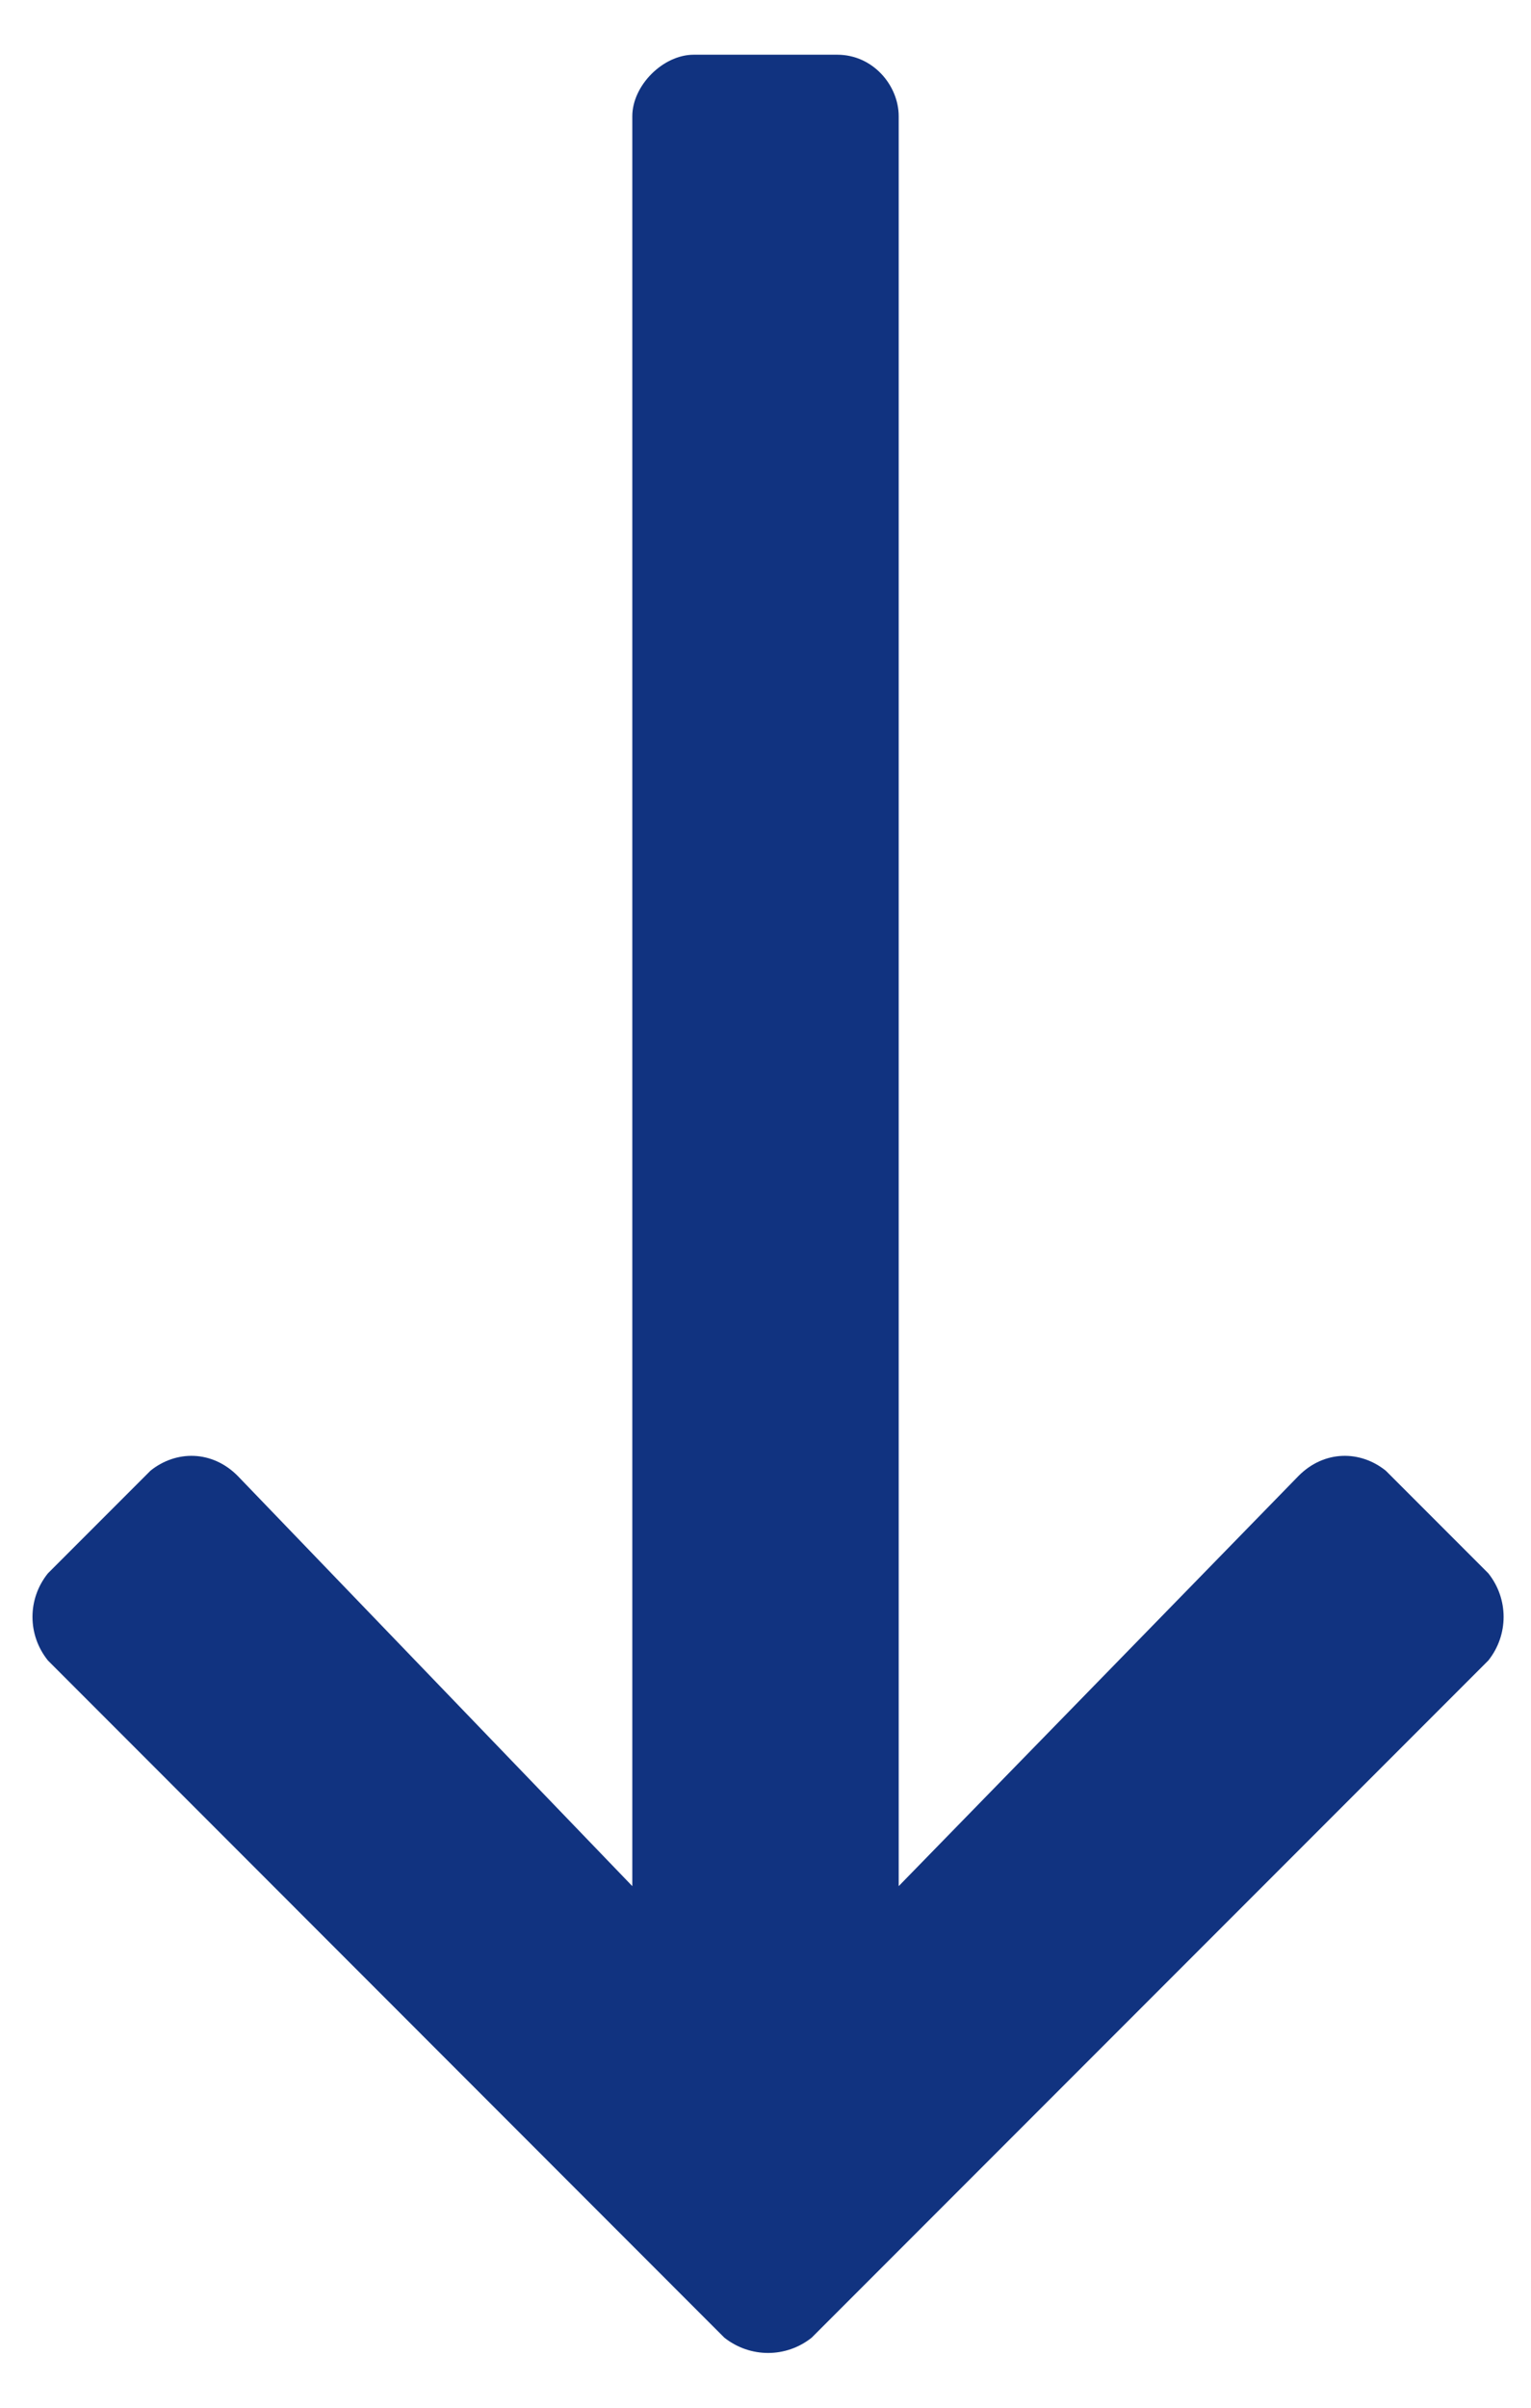 <svg width="7" height="11" viewBox="0 0 7 11" fill="none" xmlns="http://www.w3.org/2000/svg">
<path d="M6.805 7.188L6.336 6.719C6.219 6.625 6.055 6.625 5.938 6.742L4.109 8.617L4.109 0.531C4.109 0.391 3.992 0.25 3.828 0.25L3.172 0.25C3.031 0.25 2.891 0.391 2.891 0.531L2.891 8.617L1.086 6.742C0.969 6.625 0.805 6.625 0.688 6.719L0.219 7.188C0.125 7.305 0.125 7.469 0.219 7.586L3.312 10.68C3.43 10.773 3.594 10.773 3.711 10.68L6.805 7.586C6.898 7.469 6.898 7.305 6.805 7.188Z" fill="#113380"/>
</svg>
